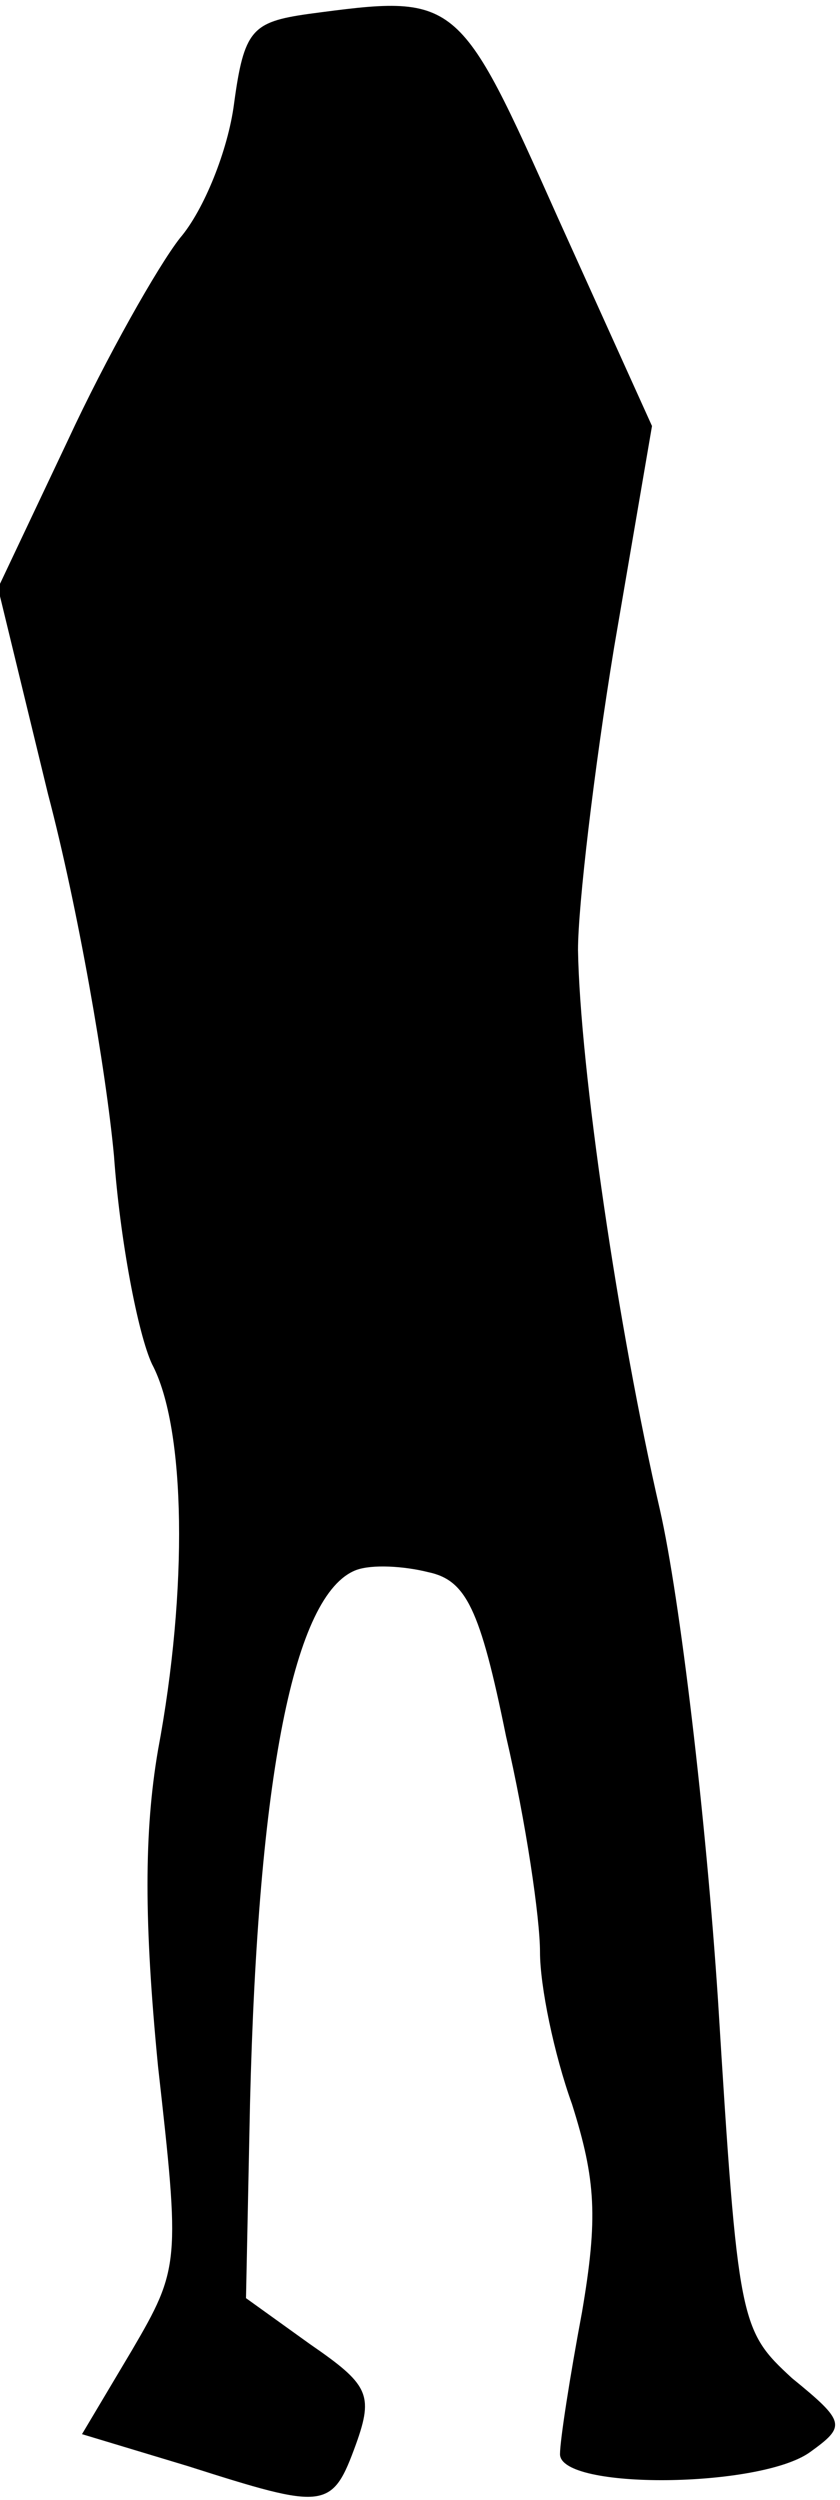 <?xml version="1.0" standalone="no"?>
<!DOCTYPE svg PUBLIC "-//W3C//DTD SVG 20010904//EN"
 "http://www.w3.org/TR/2001/REC-SVG-20010904/DTD/svg10.dtd">
<svg version="1.0" xmlns="http://www.w3.org/2000/svg"
 width="42pt" height="125pt" viewBox="0 0 42 125"
 preserveAspectRatio="xMidYMid meet">
<g transform="translate(0,125) scale(0.1,-0.1)"
fill="#000000" stroke="none">
<path fill="#000000" stroke="none" d="M154 1243 c-28 -4 -32 -8 -37 -45 -3
-23 -15 -53 -27 -67 -11 -14 -37 -60 -56 -101 l-35 -74 25 -103 c15 -57 29
-138 33 -181 3 -42 12 -89 19 -104 17 -32 18 -113 3 -193 -7 -41 -7 -86 0
-158 11 -98 11 -101 -13 -142 l-25 -42 53 -16 c69 -22 72 -22 84 11 9 25 6 30
-23 50 l-32 23 2 97 c4 164 22 255 53 267 8 3 24 2 36 -1 19 -4 26 -18 39 -82
10 -43 17 -91 17 -108 0 -17 7 -51 16 -76 12 -38 13 -57 5 -104 -6 -32 -11
-64 -11 -71 0 -18 100 -17 125 1 18 13 18 15 -9 37 -26 24 -27 27 -37 189 -6
91 -19 201 -29 245 -21 91 -40 221 -41 280 0 22 8 90 18 151 l19 111 -47 104
c-50 112 -50 112 -125 102z"/>
</g>
</svg>
